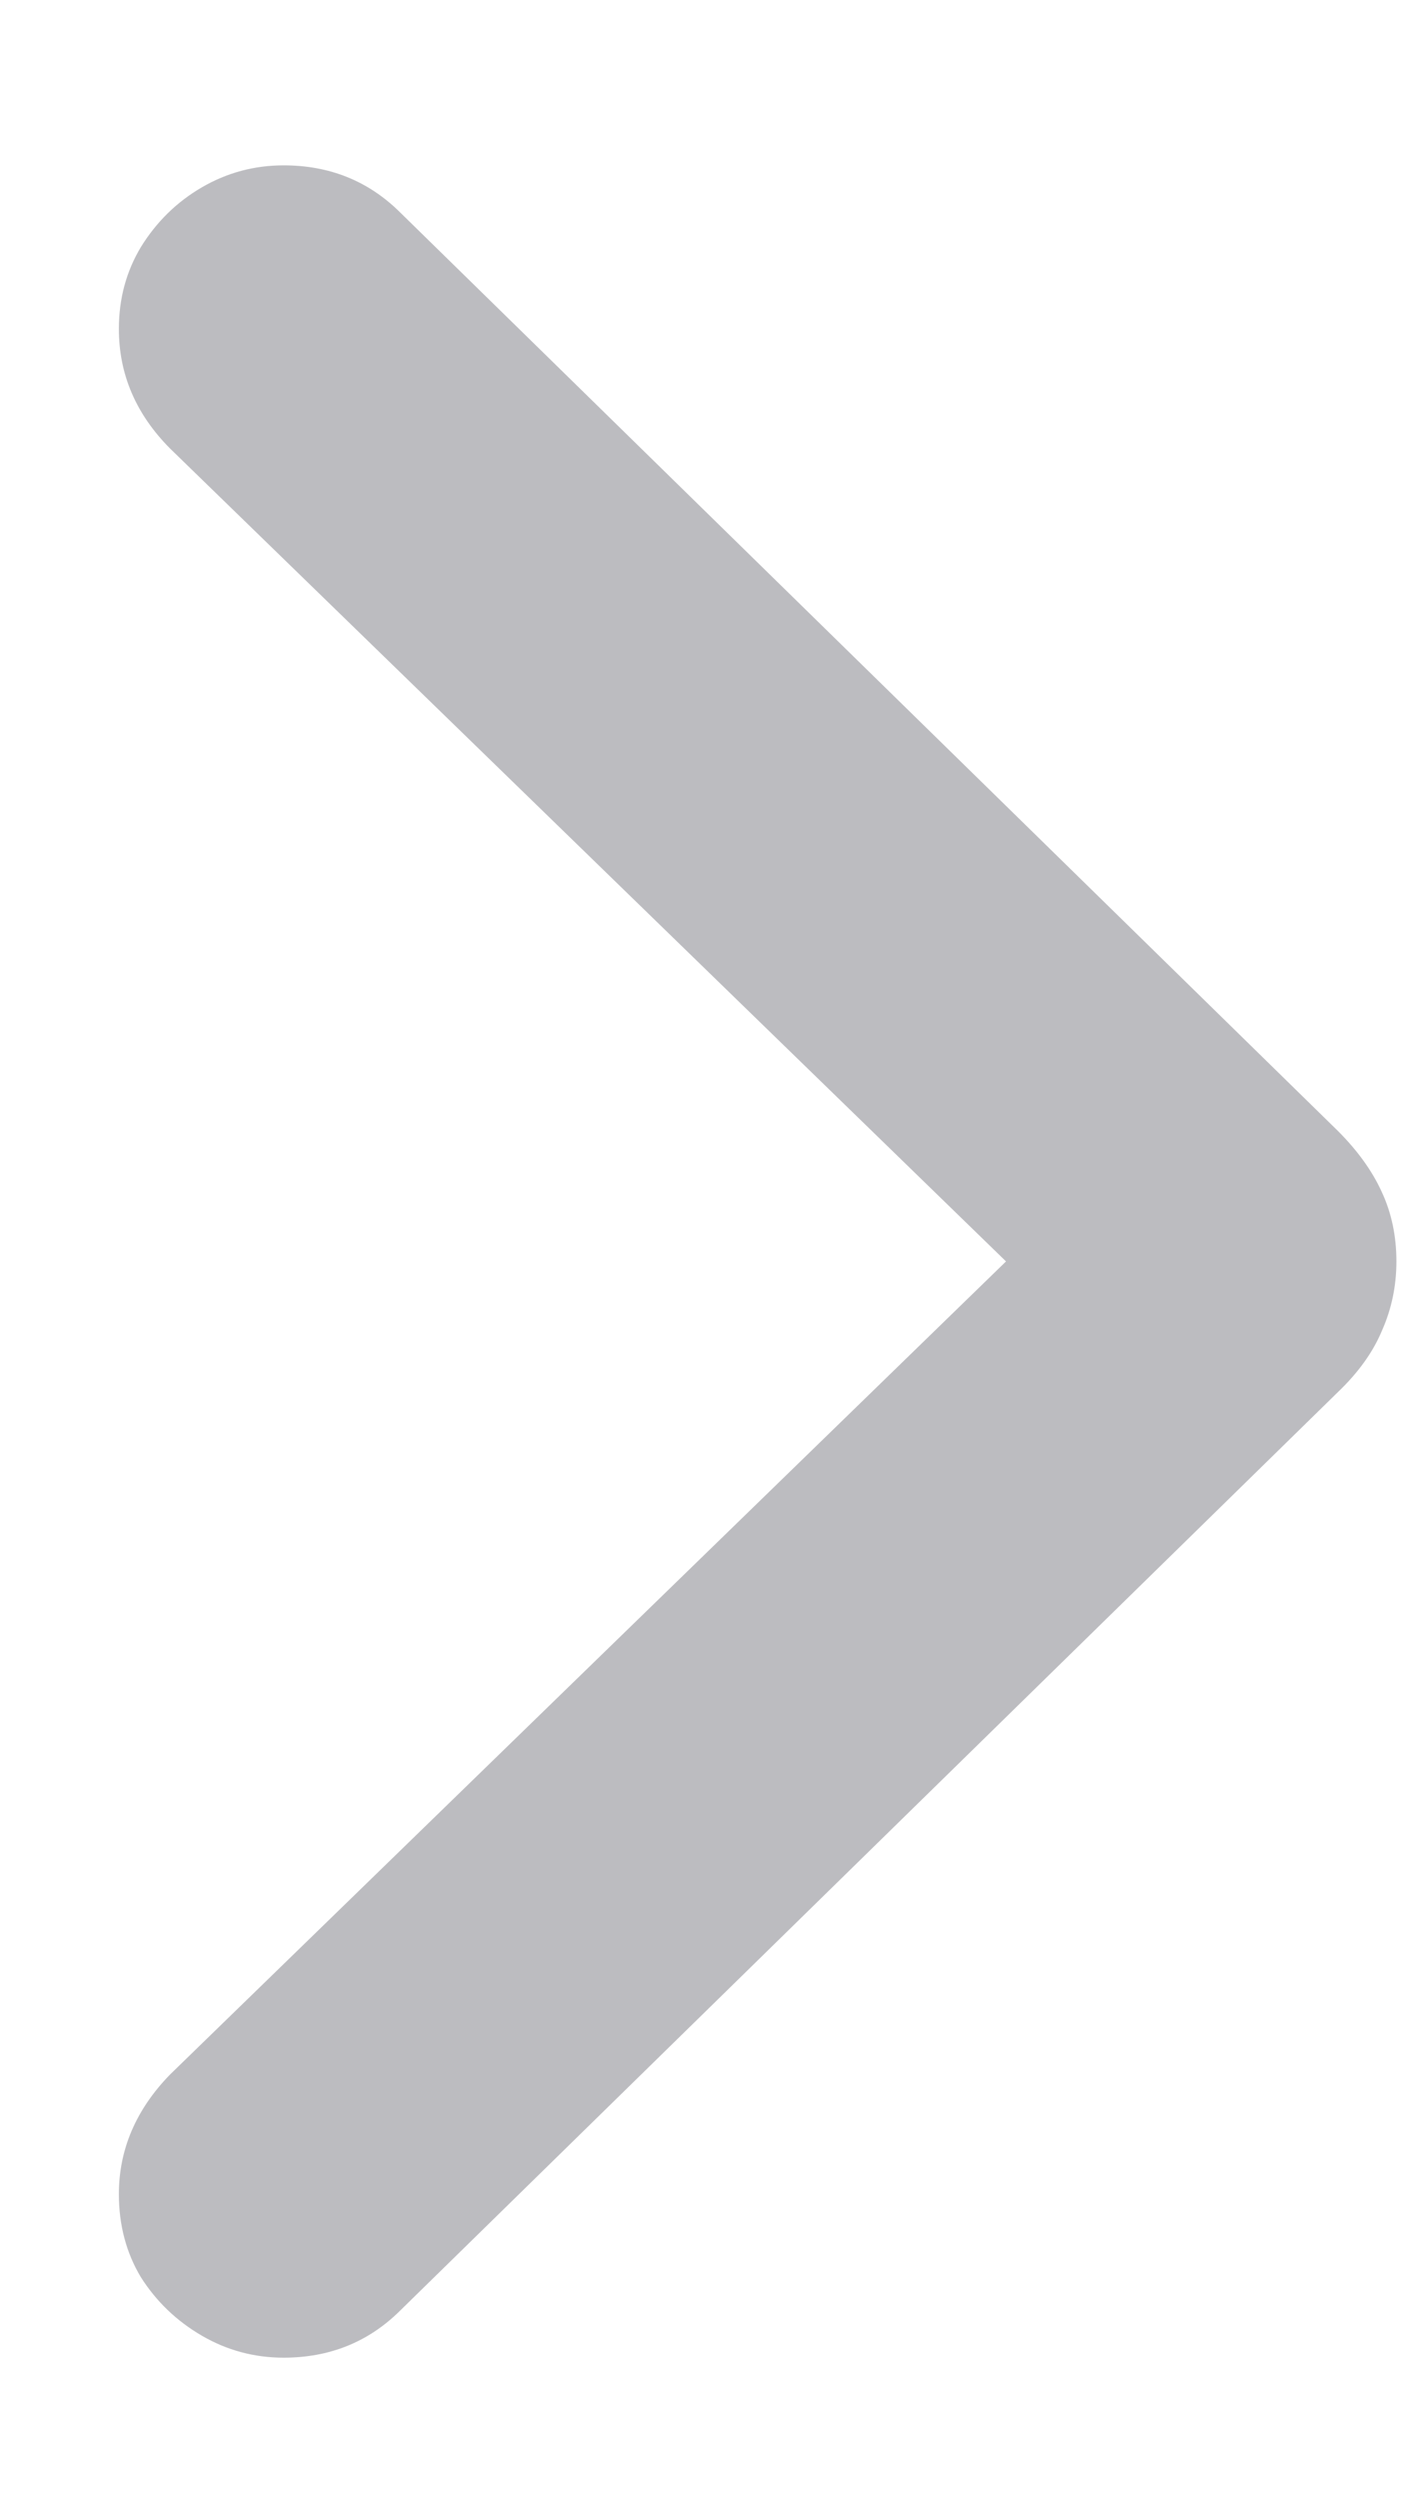 <svg width="8" height="14" viewBox="0 0 8 14" fill="none" xmlns="http://www.w3.org/2000/svg">
<path d="M7.823 7.064C7.823 6.923 7.796 6.793 7.741 6.675C7.687 6.556 7.604 6.442 7.495 6.333L2.238 1.186C2.061 1.012 1.844 0.926 1.589 0.926C1.425 0.926 1.272 0.967 1.131 1.049C0.99 1.131 0.876 1.243 0.789 1.384C0.707 1.521 0.666 1.673 0.666 1.842C0.666 2.097 0.762 2.32 0.953 2.512L5.636 7.064L0.953 11.617C0.762 11.813 0.666 12.037 0.666 12.287C0.666 12.46 0.707 12.615 0.789 12.752C0.876 12.889 0.99 12.998 1.131 13.08C1.272 13.162 1.425 13.203 1.589 13.203C1.844 13.203 2.061 13.117 2.238 12.943L7.495 7.796C7.609 7.687 7.691 7.573 7.741 7.454C7.796 7.331 7.823 7.201 7.823 7.064Z" fill="#BCBCC0"/>
</svg>
